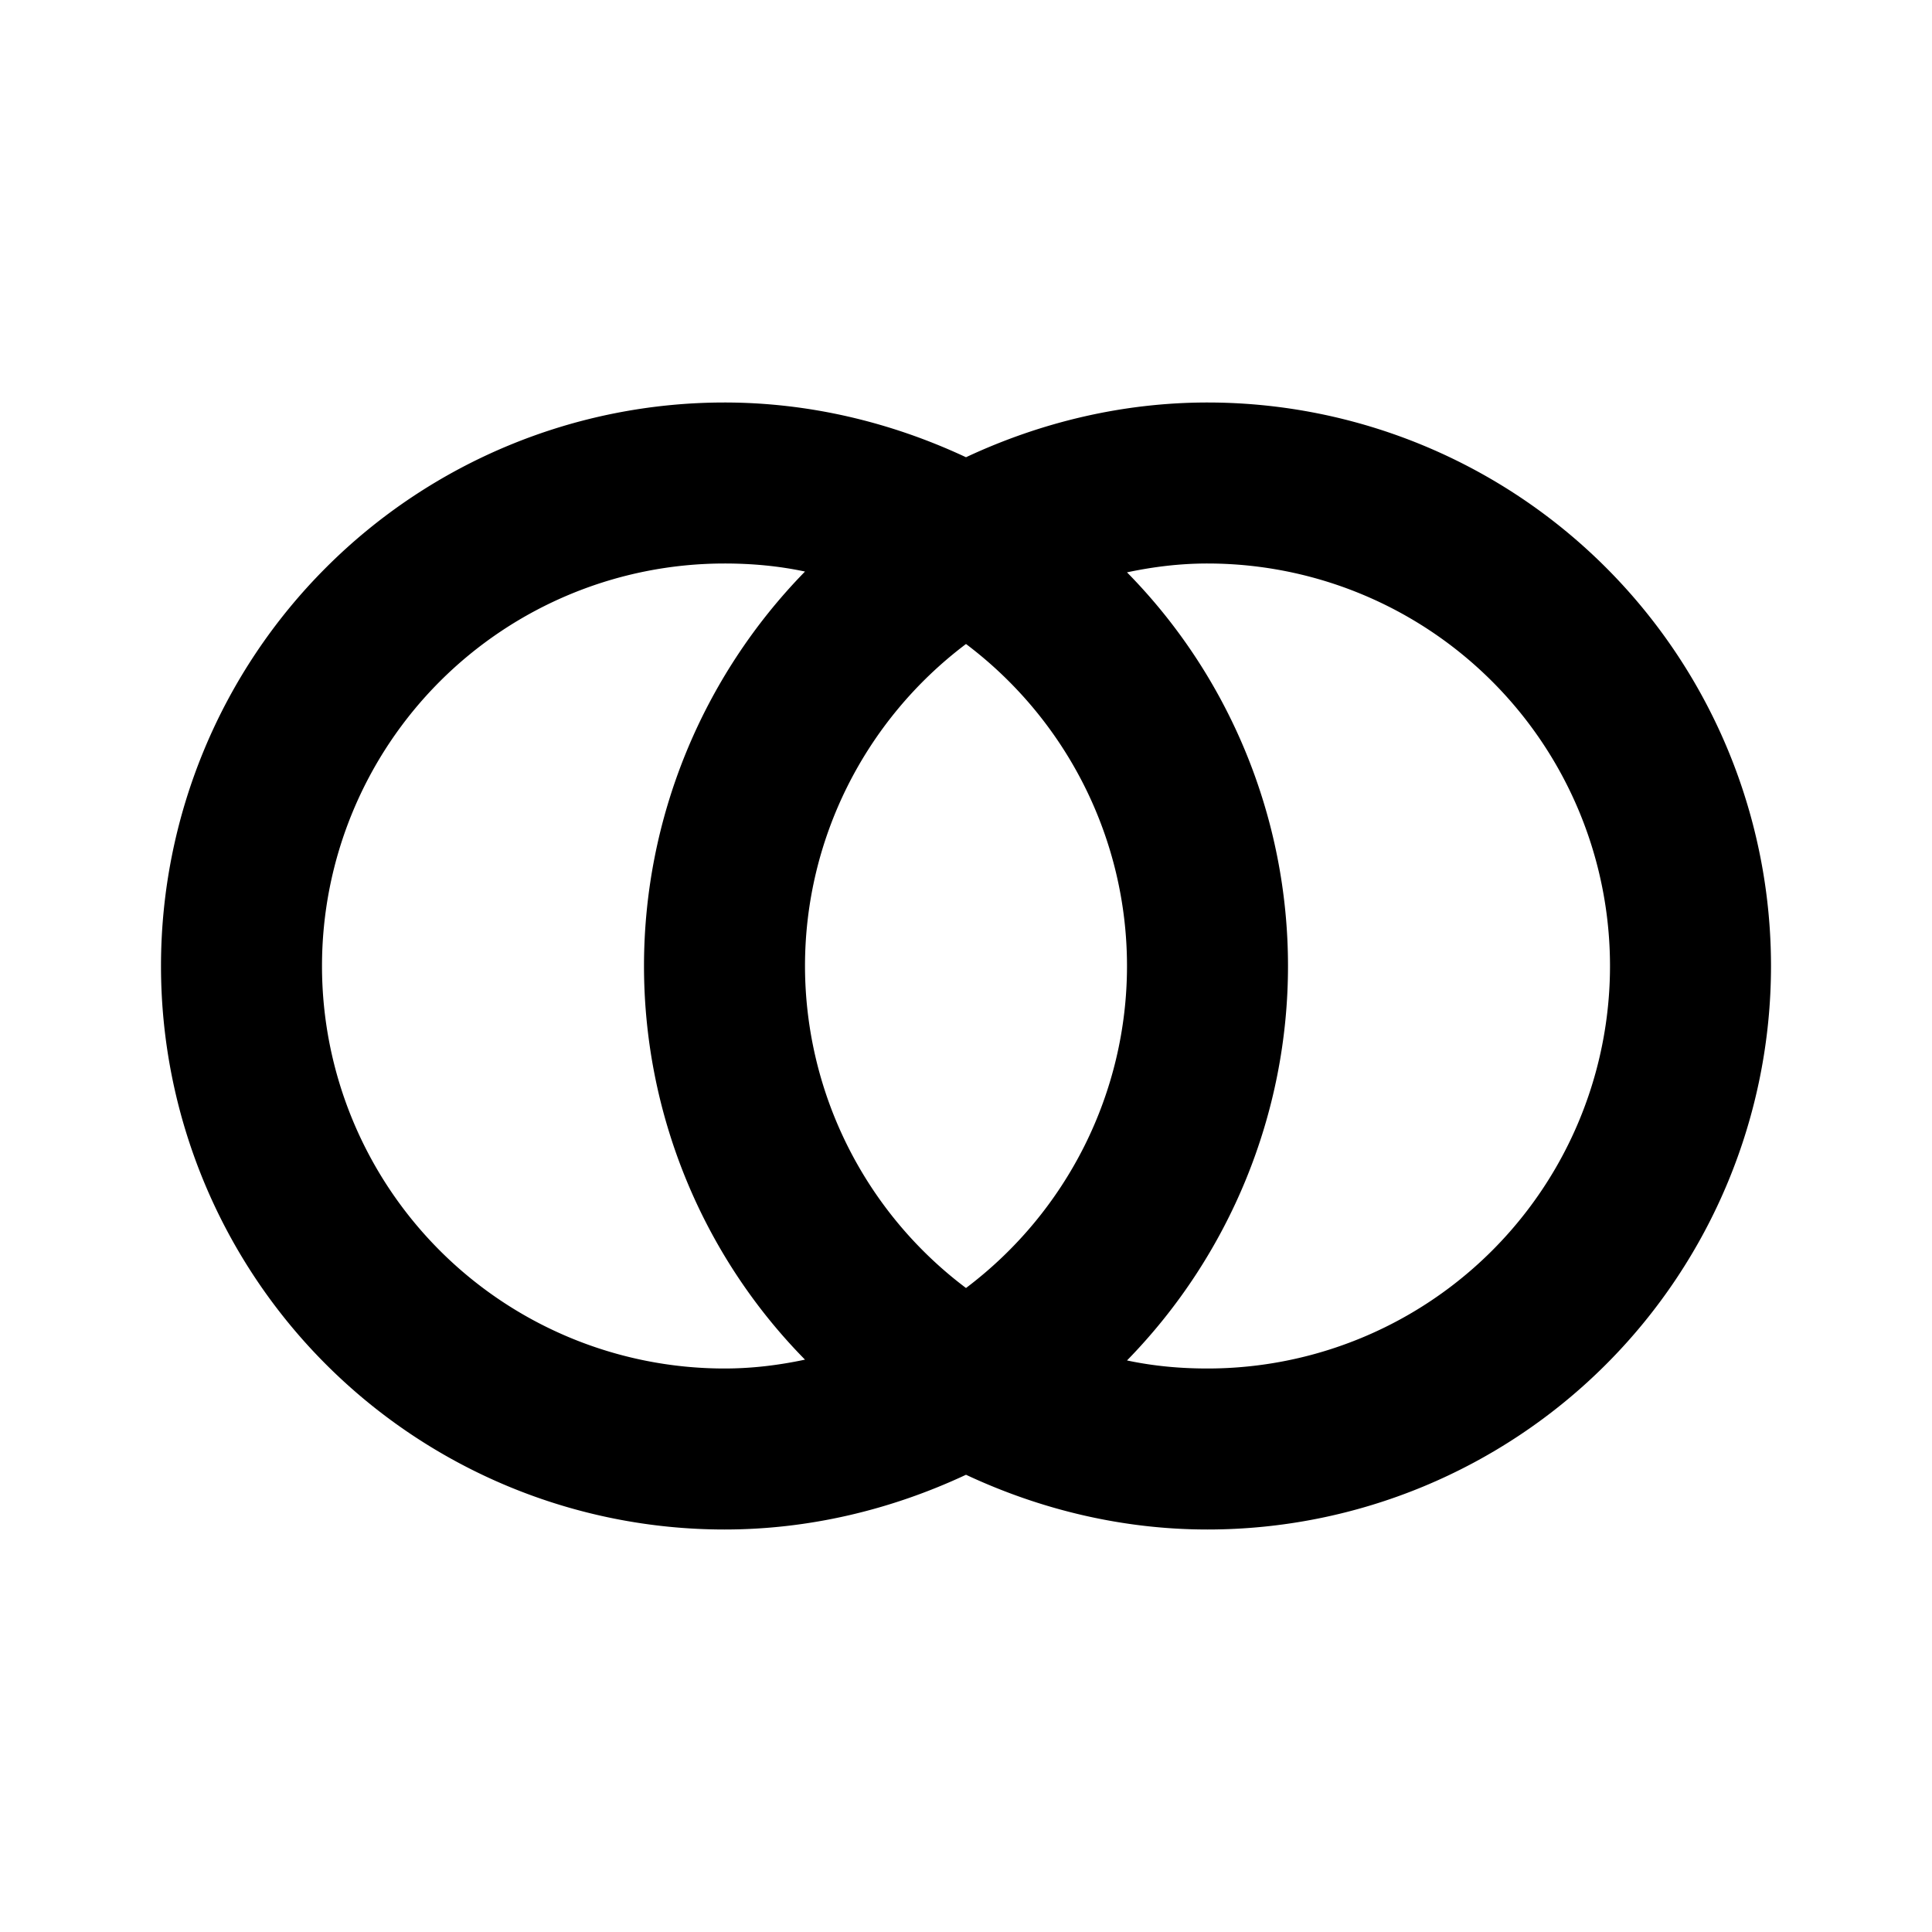 <svg xmlns="http://www.w3.org/2000/svg" width="3em" height="3em" viewBox="0 0 24 24"><path fill="currentColor" d="M9 5a7 7 0 0 0-7 7a7 7 0 0 0 7 7c1.04 0 2.06-.24 3-.68c.94.44 1.96.68 3 .68a7 7 0 0 0 7-7a7 7 0 0 0-7-7c-1.04 0-2.06.24-3 .68c-.94-.44-1.96-.68-3-.68m0 2c.34 0 .67.03 1 .1c-1.28 1.31-2 3.07-2 4.9s.72 3.59 2 4.89c-.33.07-.66.11-1 .11a5 5 0 0 1-5-5a5 5 0 0 1 5-5m6 0a5 5 0 0 1 5 5a5 5 0 0 1-5 5c-.34 0-.67-.03-1-.1c1.28-1.31 2-3.07 2-4.9s-.72-3.59-2-4.89c.33-.07.66-.11 1-.11m-3 1c1.26.95 2 2.43 2 4s-.74 3.05-2 4a5.01 5.01 0 0 1-2-4c0-1.57.74-3.05 2-4"/></svg>